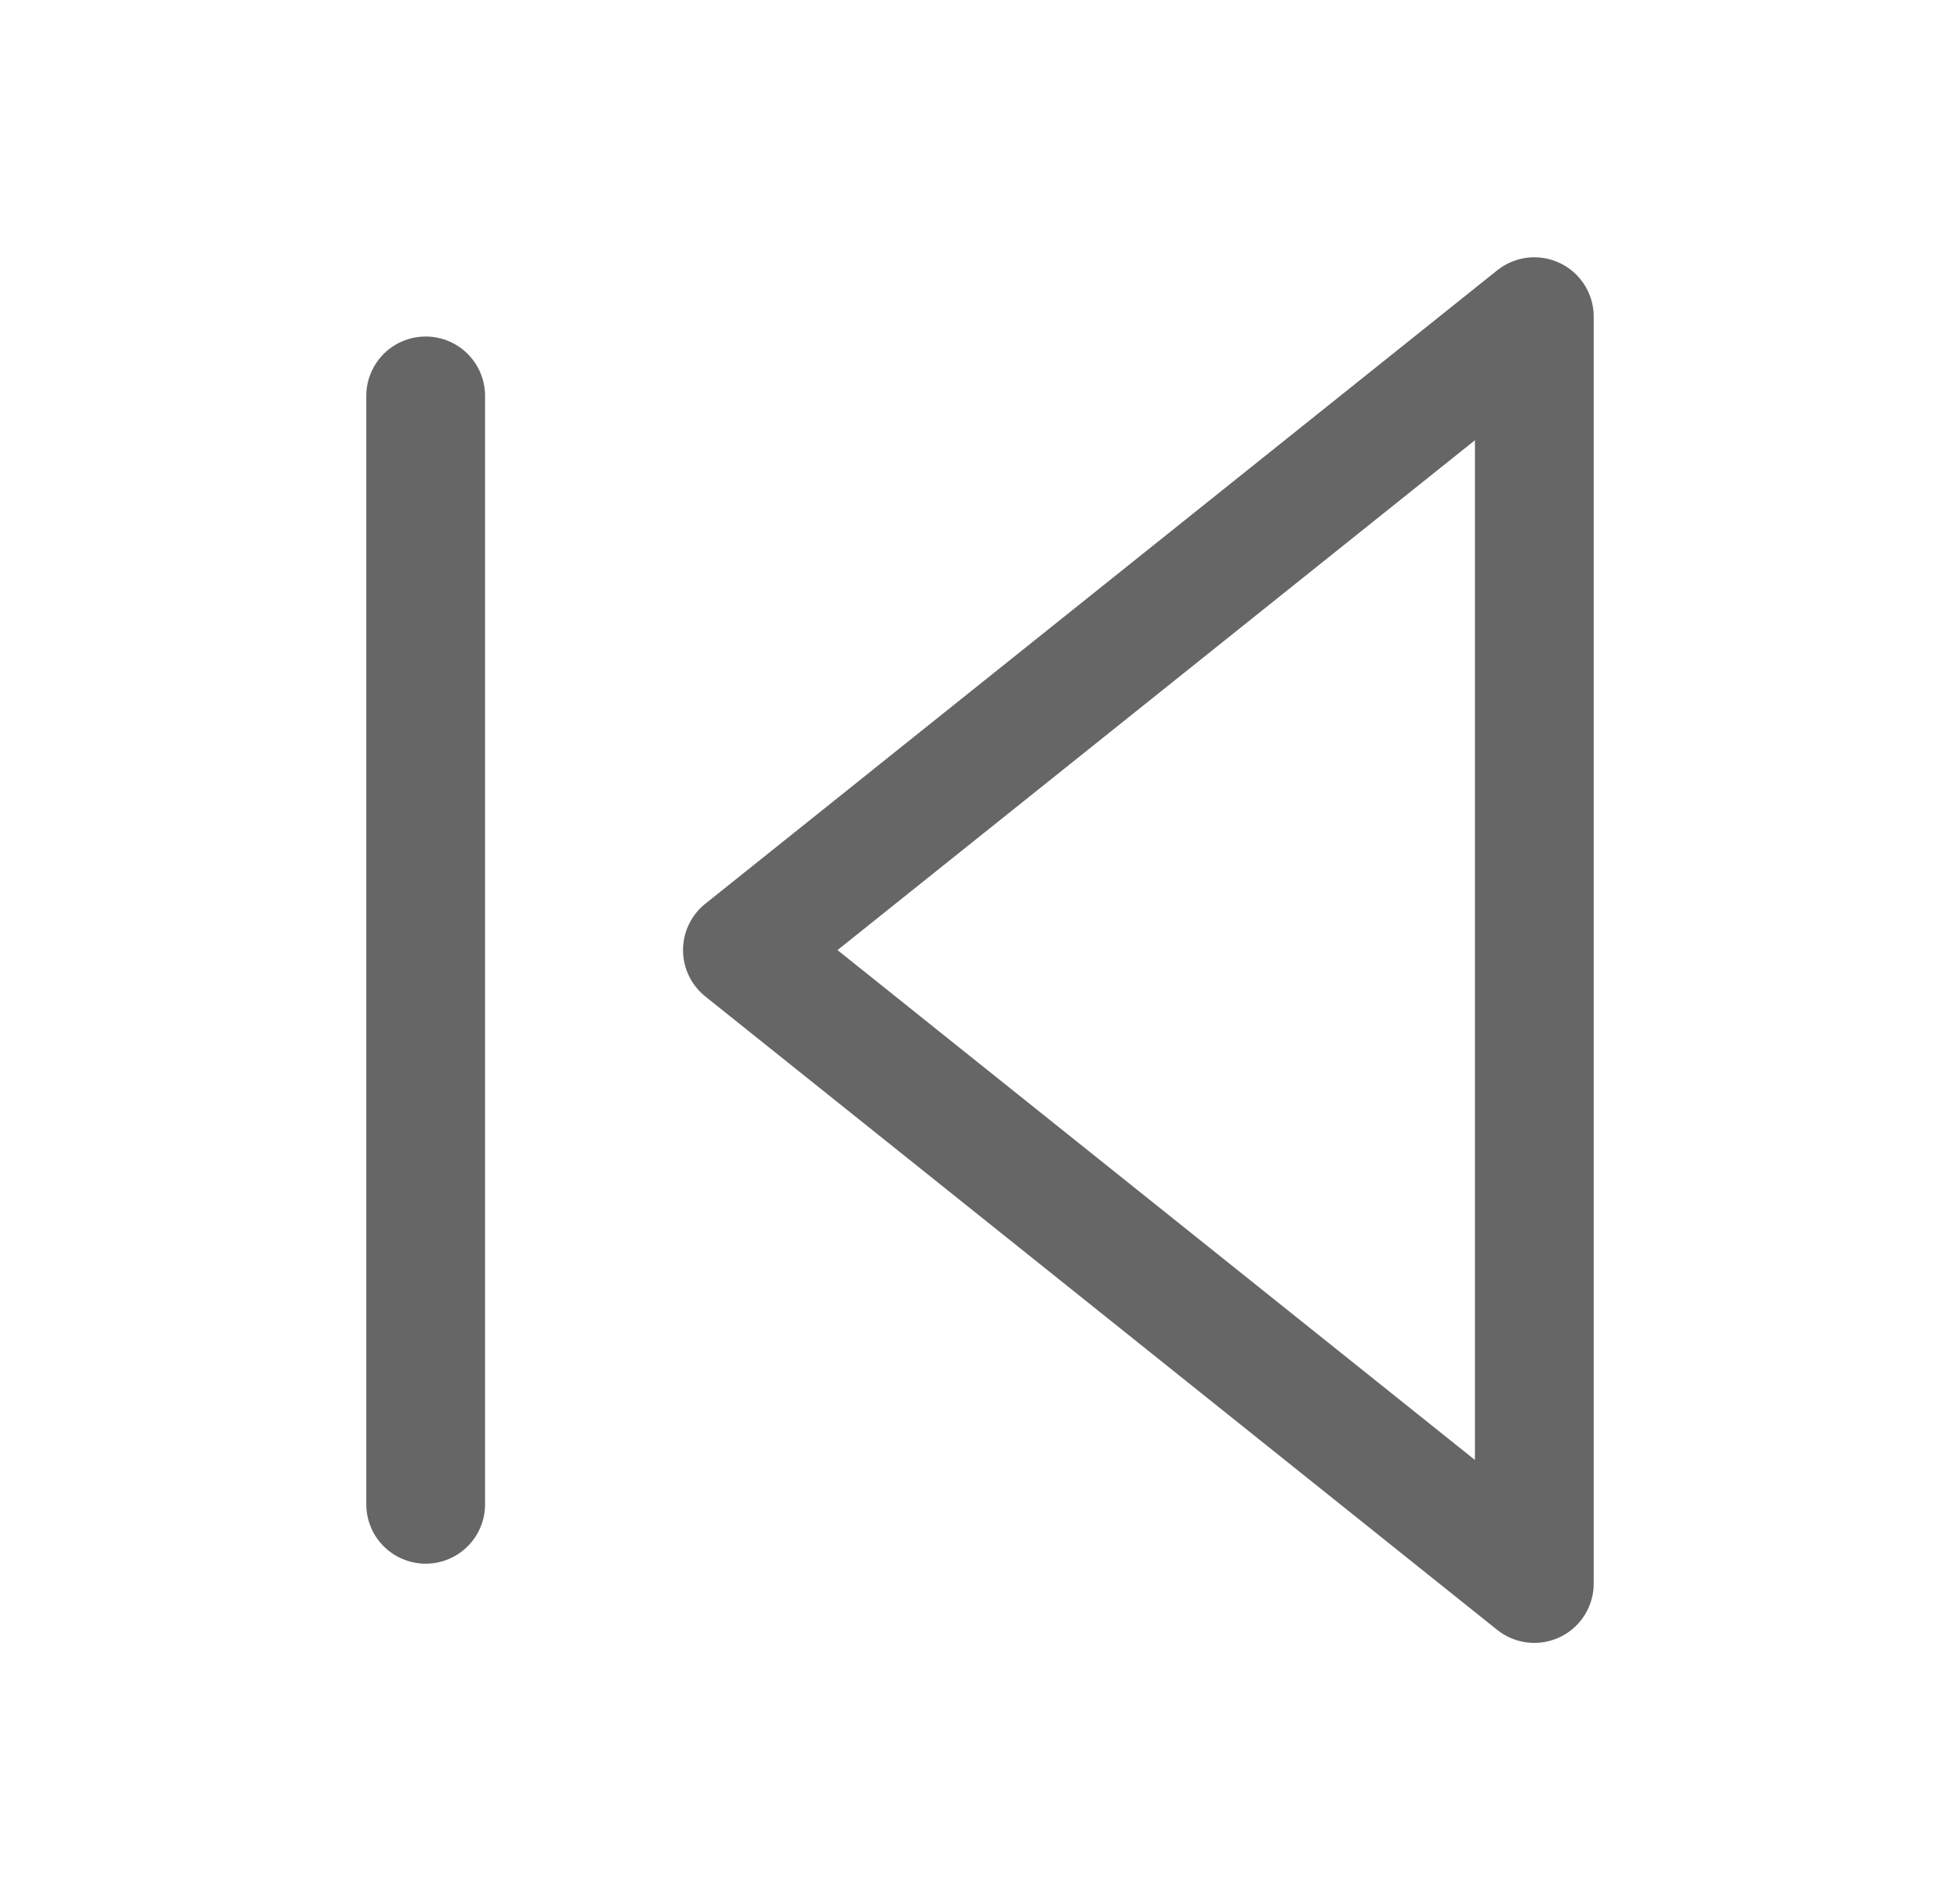 <svg width="33" height="32" viewBox="0 0 33 32" fill="none" xmlns="http://www.w3.org/2000/svg">
<path d="M25.833 26.667L12.5 16L25.833 5.333V26.667Z" stroke="black" stroke-opacity="0.6" stroke-width="2" stroke-linecap="round" stroke-linejoin="round"/>
<path d="M7.167 25.333V6.667" stroke="black" stroke-opacity="0.6" stroke-width="2" stroke-linecap="round" stroke-linejoin="round"/>
</svg>
